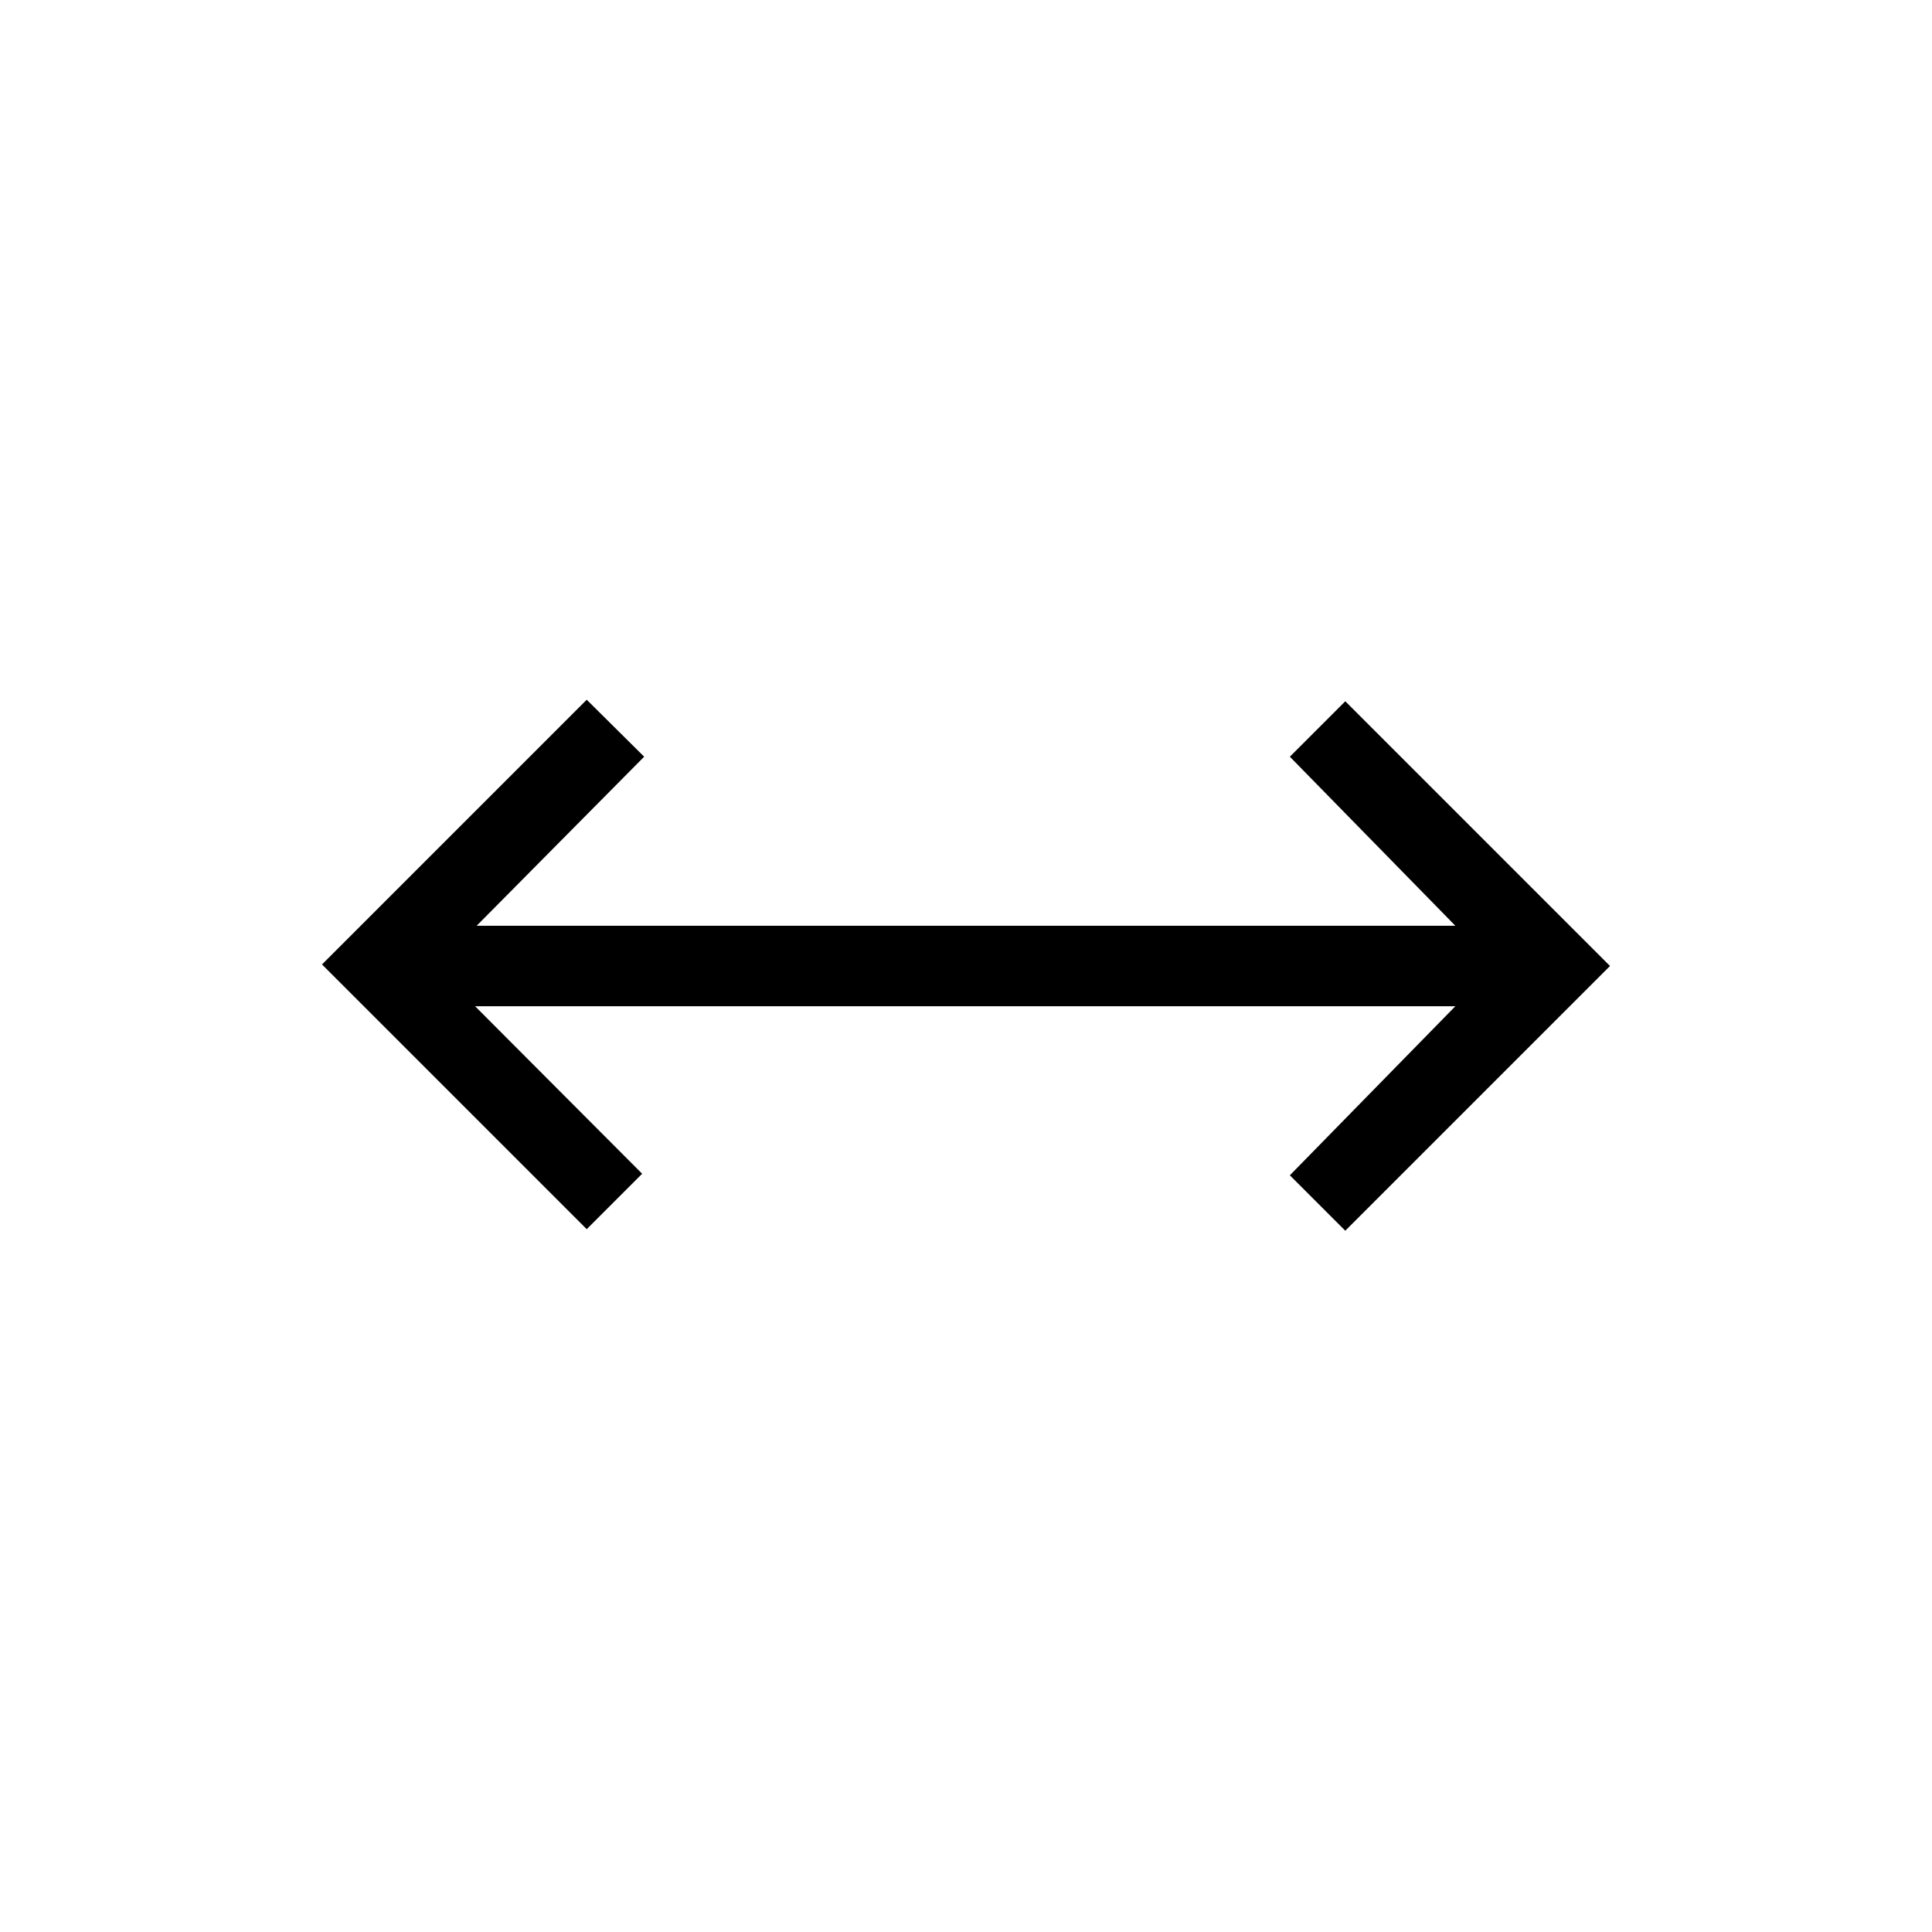 <svg xmlns="http://www.w3.org/2000/svg" height="24" viewBox="0 -960 960 960" width="24"><path d="M291.54-349.23 160-480.77l131.54-131.54L320.08-584l-83.23 84h486.3l-82.23-84 27.54-27.54L800-480 668.46-348.46 640.92-376l82.23-84H236.08l83 83.23-27.54 27.54Z"/></svg>